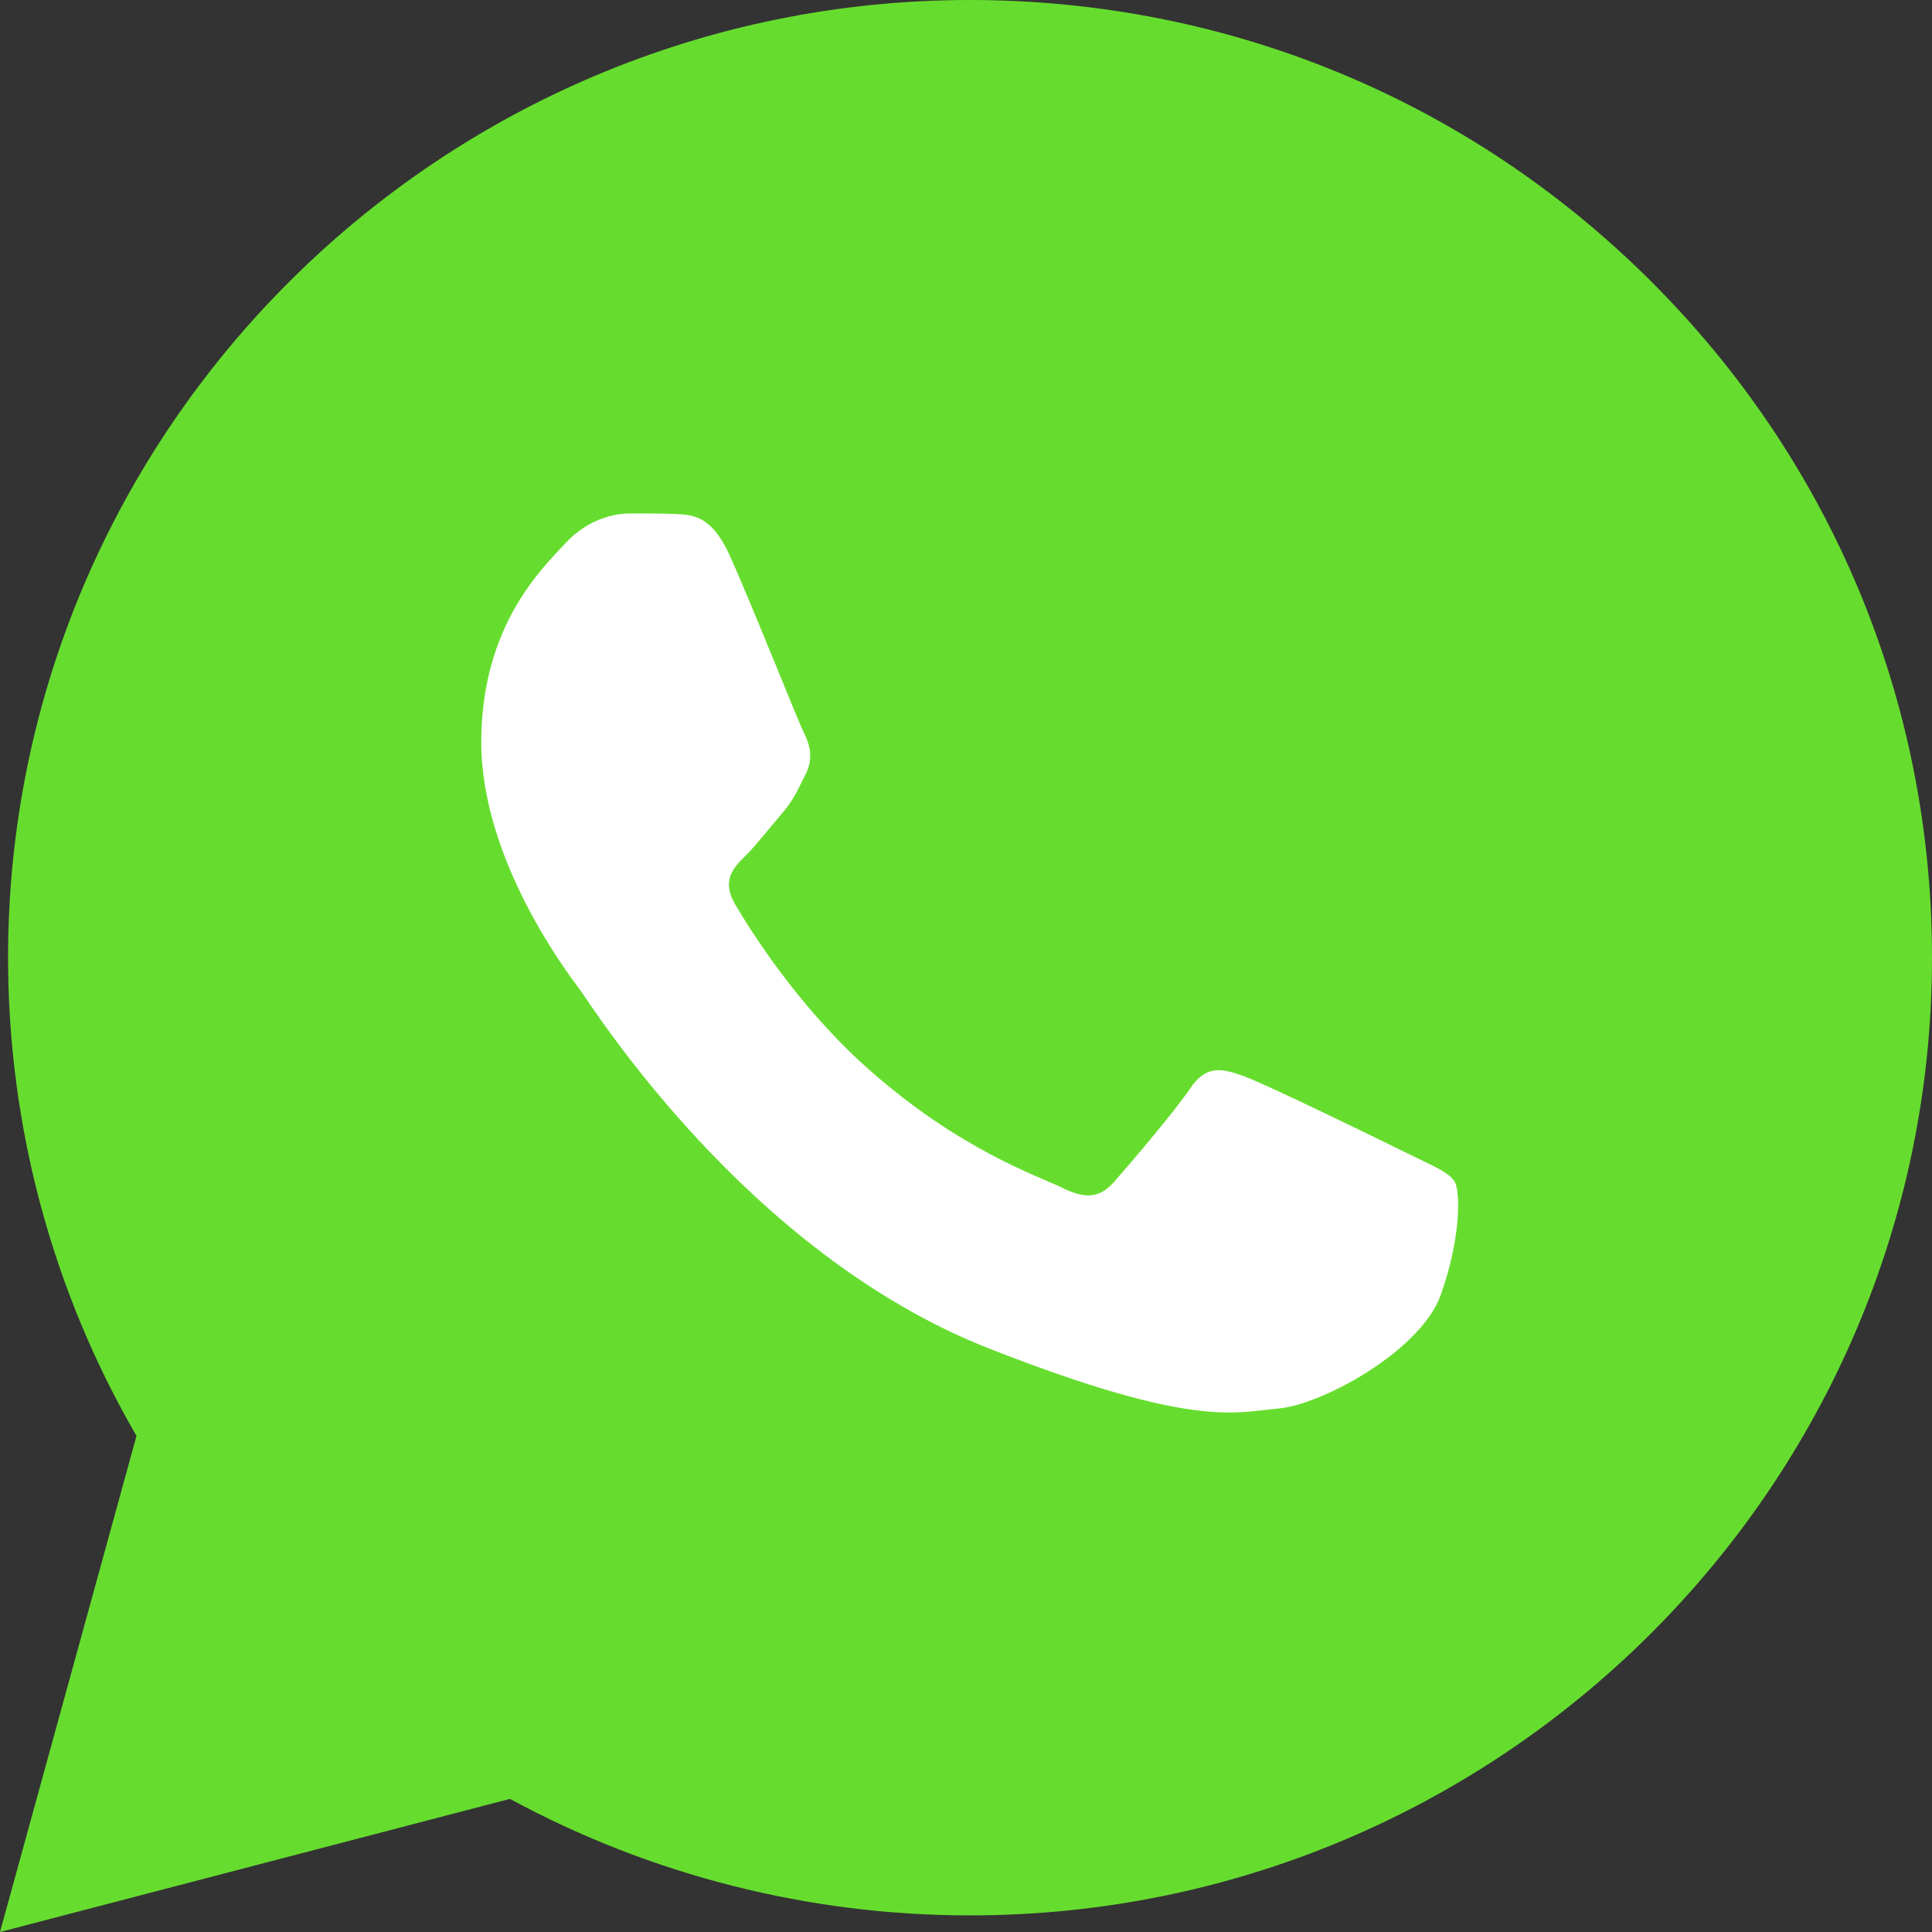 <svg width="40" height="40" viewBox="0 0 40 40" fill="none" xmlns="http://www.w3.org/2000/svg">
<rect x="0" y="0" width="40" height="40" fill="#333333" stroke="none"/>
<path d="M0.167 19.82C0.166 23.313 1.082 26.723 2.826 29.729L0 40L10.558 37.244C13.479 38.827 16.75 39.656 20.075 39.656H20.084C31.06 39.656 39.995 30.764 40 19.835C40.002 14.54 37.932 9.56 34.172 5.813C30.412 2.067 25.411 0.002 20.083 0C9.106 0 0.171 8.891 0.167 19.82" fill="#66DD2E"/>
<path d="M15.106 11.495C14.733 10.673 14.341 10.657 13.986 10.642C13.696 10.63 13.364 10.631 13.032 10.631C12.7 10.631 12.161 10.755 11.706 11.248C11.249 11.743 9.964 12.937 9.964 15.367C9.964 17.796 11.747 20.144 11.995 20.474C12.244 20.803 15.438 25.948 20.496 27.927C24.7 29.572 25.555 29.244 26.468 29.162C27.38 29.08 29.412 27.968 29.827 26.815C30.242 25.662 30.242 24.674 30.117 24.467C29.993 24.261 29.661 24.138 29.163 23.891C28.666 23.644 26.219 22.45 25.763 22.285C25.307 22.12 24.975 22.038 24.643 22.532C24.311 23.026 23.358 24.138 23.068 24.467C22.777 24.797 22.487 24.838 21.99 24.591C21.492 24.344 19.889 23.823 17.988 22.141C16.508 20.832 15.509 19.216 15.219 18.721C14.929 18.228 15.188 17.96 15.438 17.714C15.661 17.493 15.935 17.137 16.184 16.849C16.433 16.561 16.515 16.355 16.681 16.026C16.847 15.696 16.764 15.408 16.64 15.161C16.515 14.914 15.548 12.472 15.106 11.495Z" fill="white"/>
</svg>
